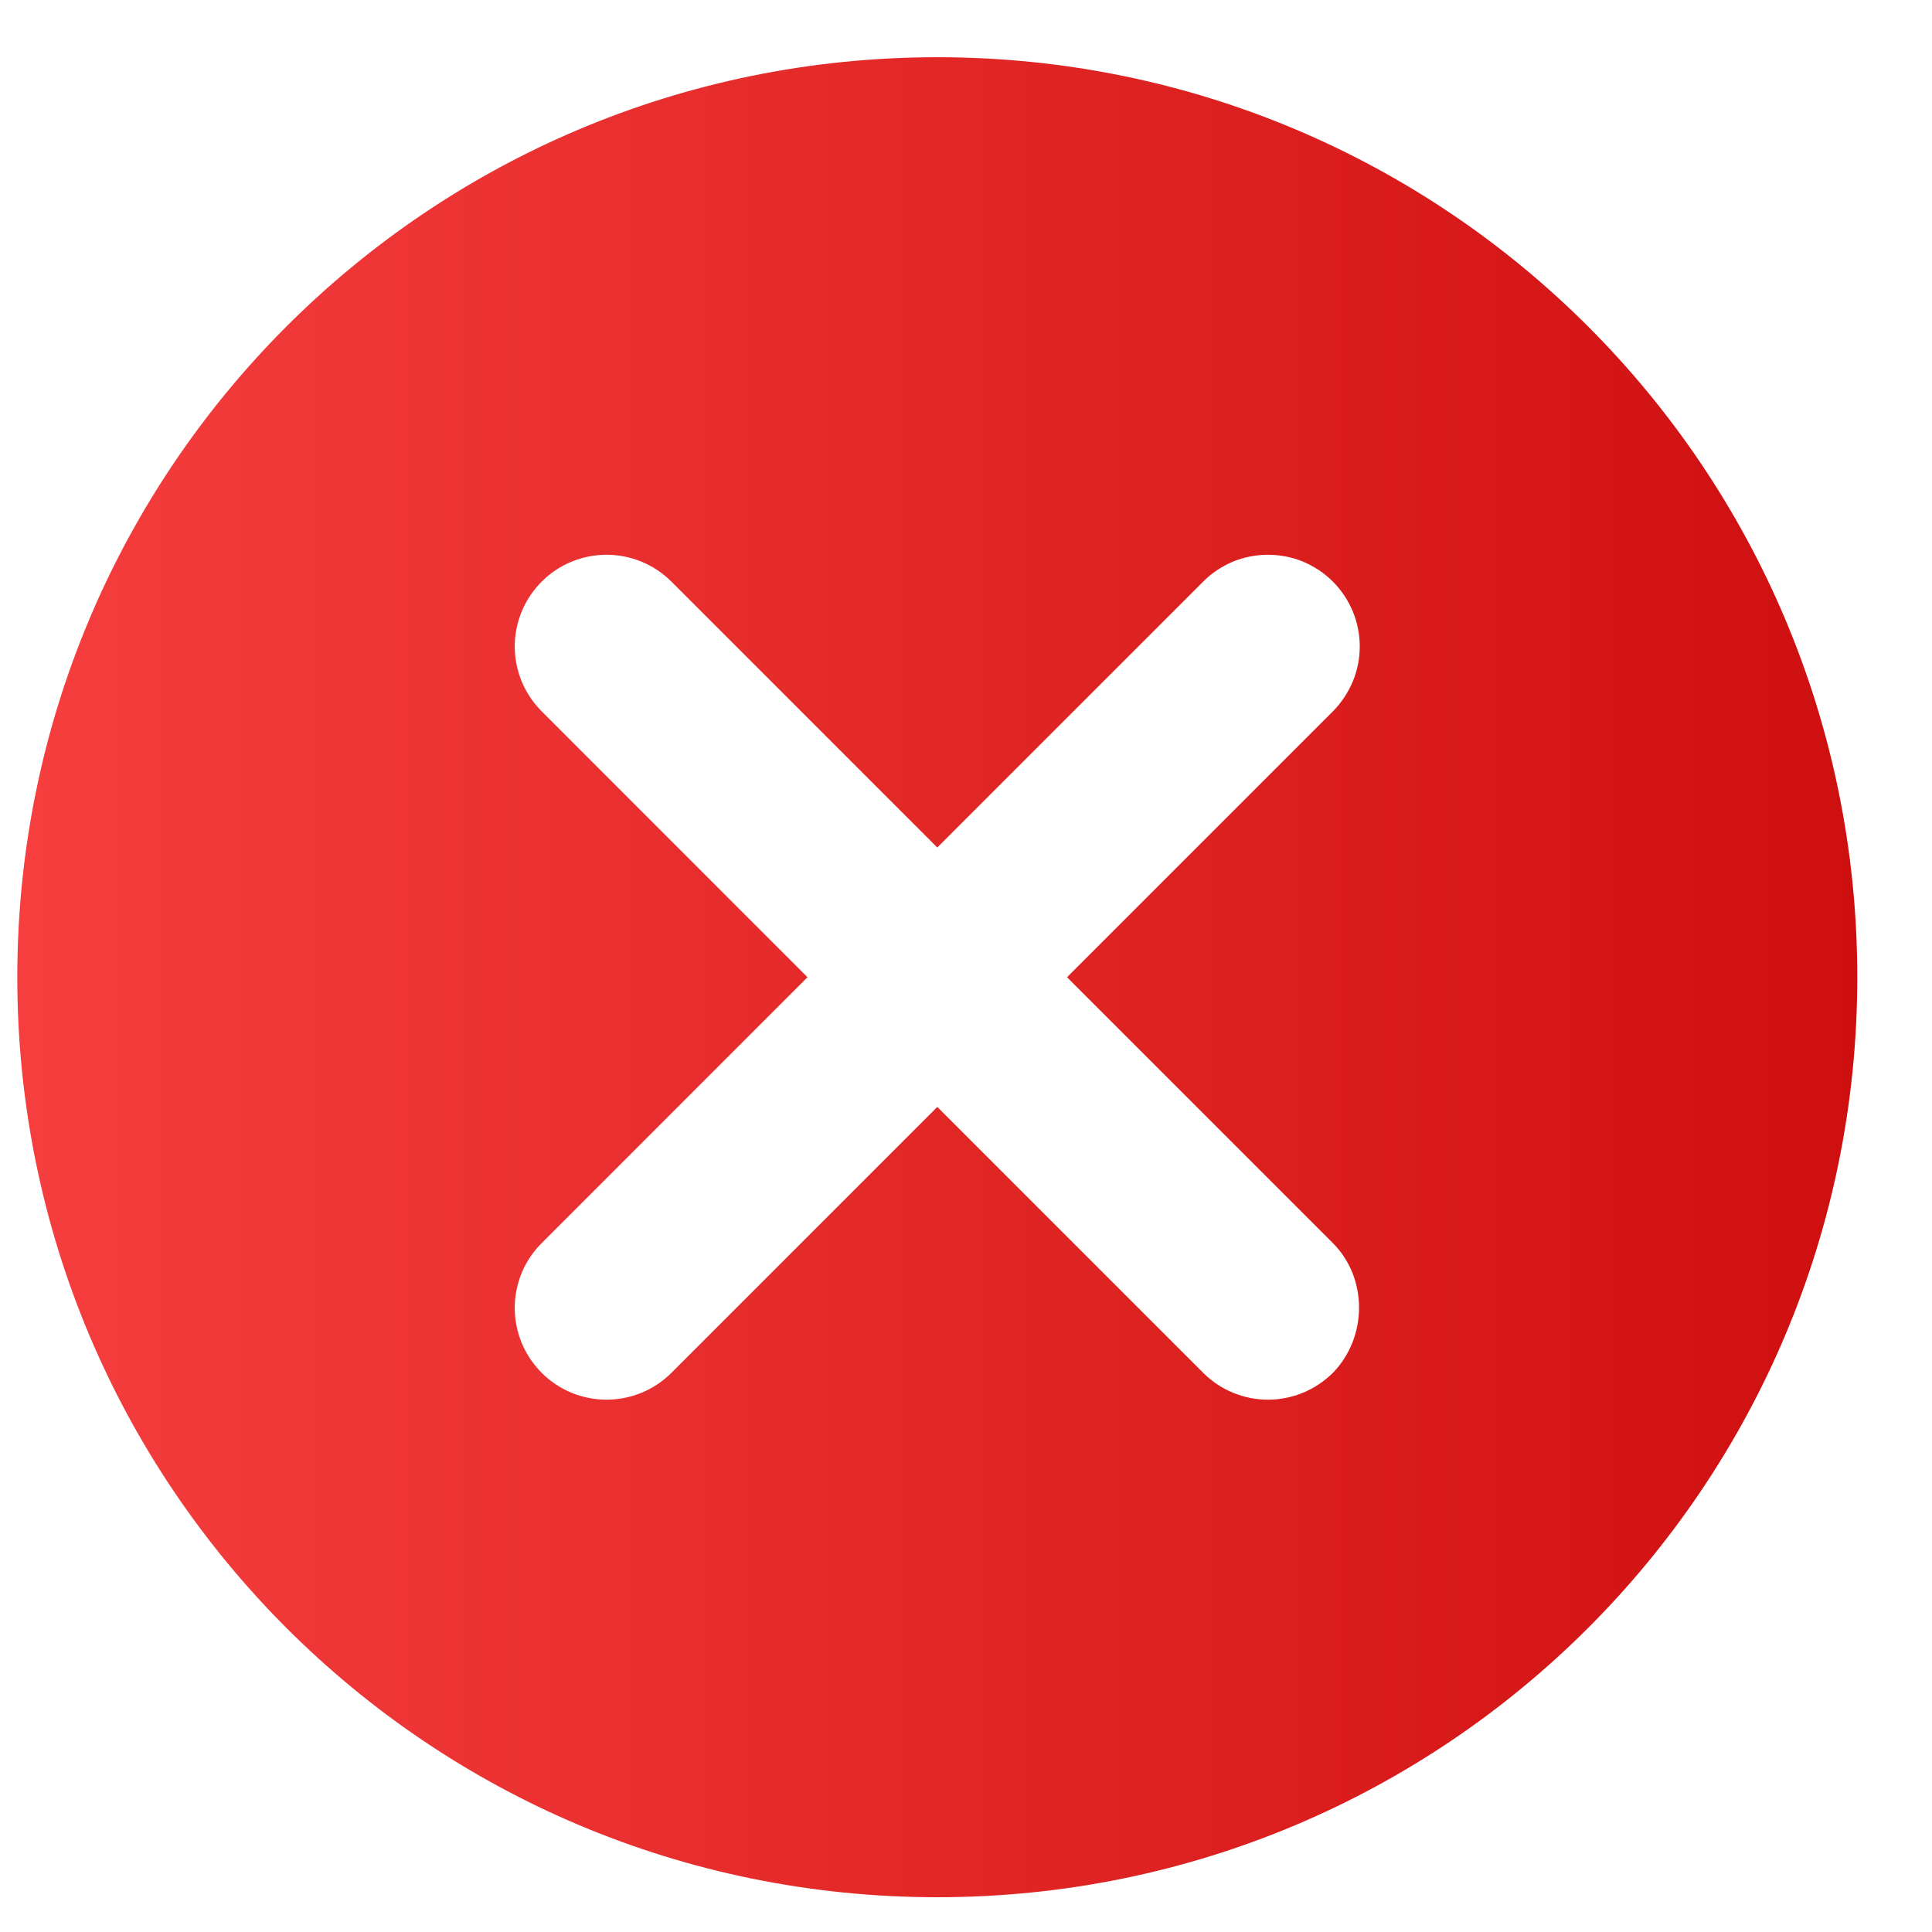 <svg width="21" height="21" viewBox="0 0 21 21" fill="none" xmlns="http://www.w3.org/2000/svg">
<path d="M10.188 0.622C4.657 0.622 0.188 5.092 0.188 10.622C0.188 16.152 4.657 20.622 10.188 20.622C15.717 20.622 20.188 16.152 20.188 10.622C20.188 5.092 15.717 0.622 10.188 0.622ZM14.488 14.922C14.395 15.014 14.285 15.088 14.164 15.138C14.043 15.188 13.914 15.214 13.783 15.214C13.652 15.214 13.522 15.188 13.401 15.138C13.28 15.088 13.17 15.014 13.078 14.922L10.188 12.032L7.298 14.922C7.111 15.109 6.857 15.214 6.593 15.214C6.328 15.214 6.074 15.109 5.888 14.922C5.701 14.735 5.595 14.481 5.595 14.217C5.595 14.086 5.621 13.956 5.671 13.835C5.721 13.714 5.795 13.604 5.888 13.512L8.777 10.622L5.888 7.732C5.701 7.545 5.595 7.291 5.595 7.027C5.595 6.762 5.701 6.509 5.888 6.322C6.074 6.135 6.328 6.03 6.593 6.03C6.857 6.03 7.111 6.135 7.298 6.322L10.188 9.212L13.078 6.322C13.17 6.229 13.28 6.156 13.401 6.105C13.522 6.055 13.652 6.03 13.783 6.03C13.913 6.03 14.043 6.055 14.164 6.105C14.285 6.156 14.395 6.229 14.488 6.322C14.58 6.414 14.653 6.524 14.704 6.645C14.754 6.766 14.78 6.896 14.78 7.027C14.78 7.158 14.754 7.287 14.704 7.408C14.653 7.529 14.58 7.639 14.488 7.732L11.598 10.622L14.488 13.512C14.867 13.892 14.867 14.532 14.488 14.922Z" fill="url(#paint0_linear_912_2684)"/>
<defs>
<linearGradient id="paint0_linear_912_2684" x1="-4.457" y1="8.821" x2="26.71" y2="8.821" gradientUnits="userSpaceOnUse">
<stop stop-color="#FF4949"/>
<stop offset="1" stop-color="#C20000"/>
</linearGradient>
</defs>
</svg>
